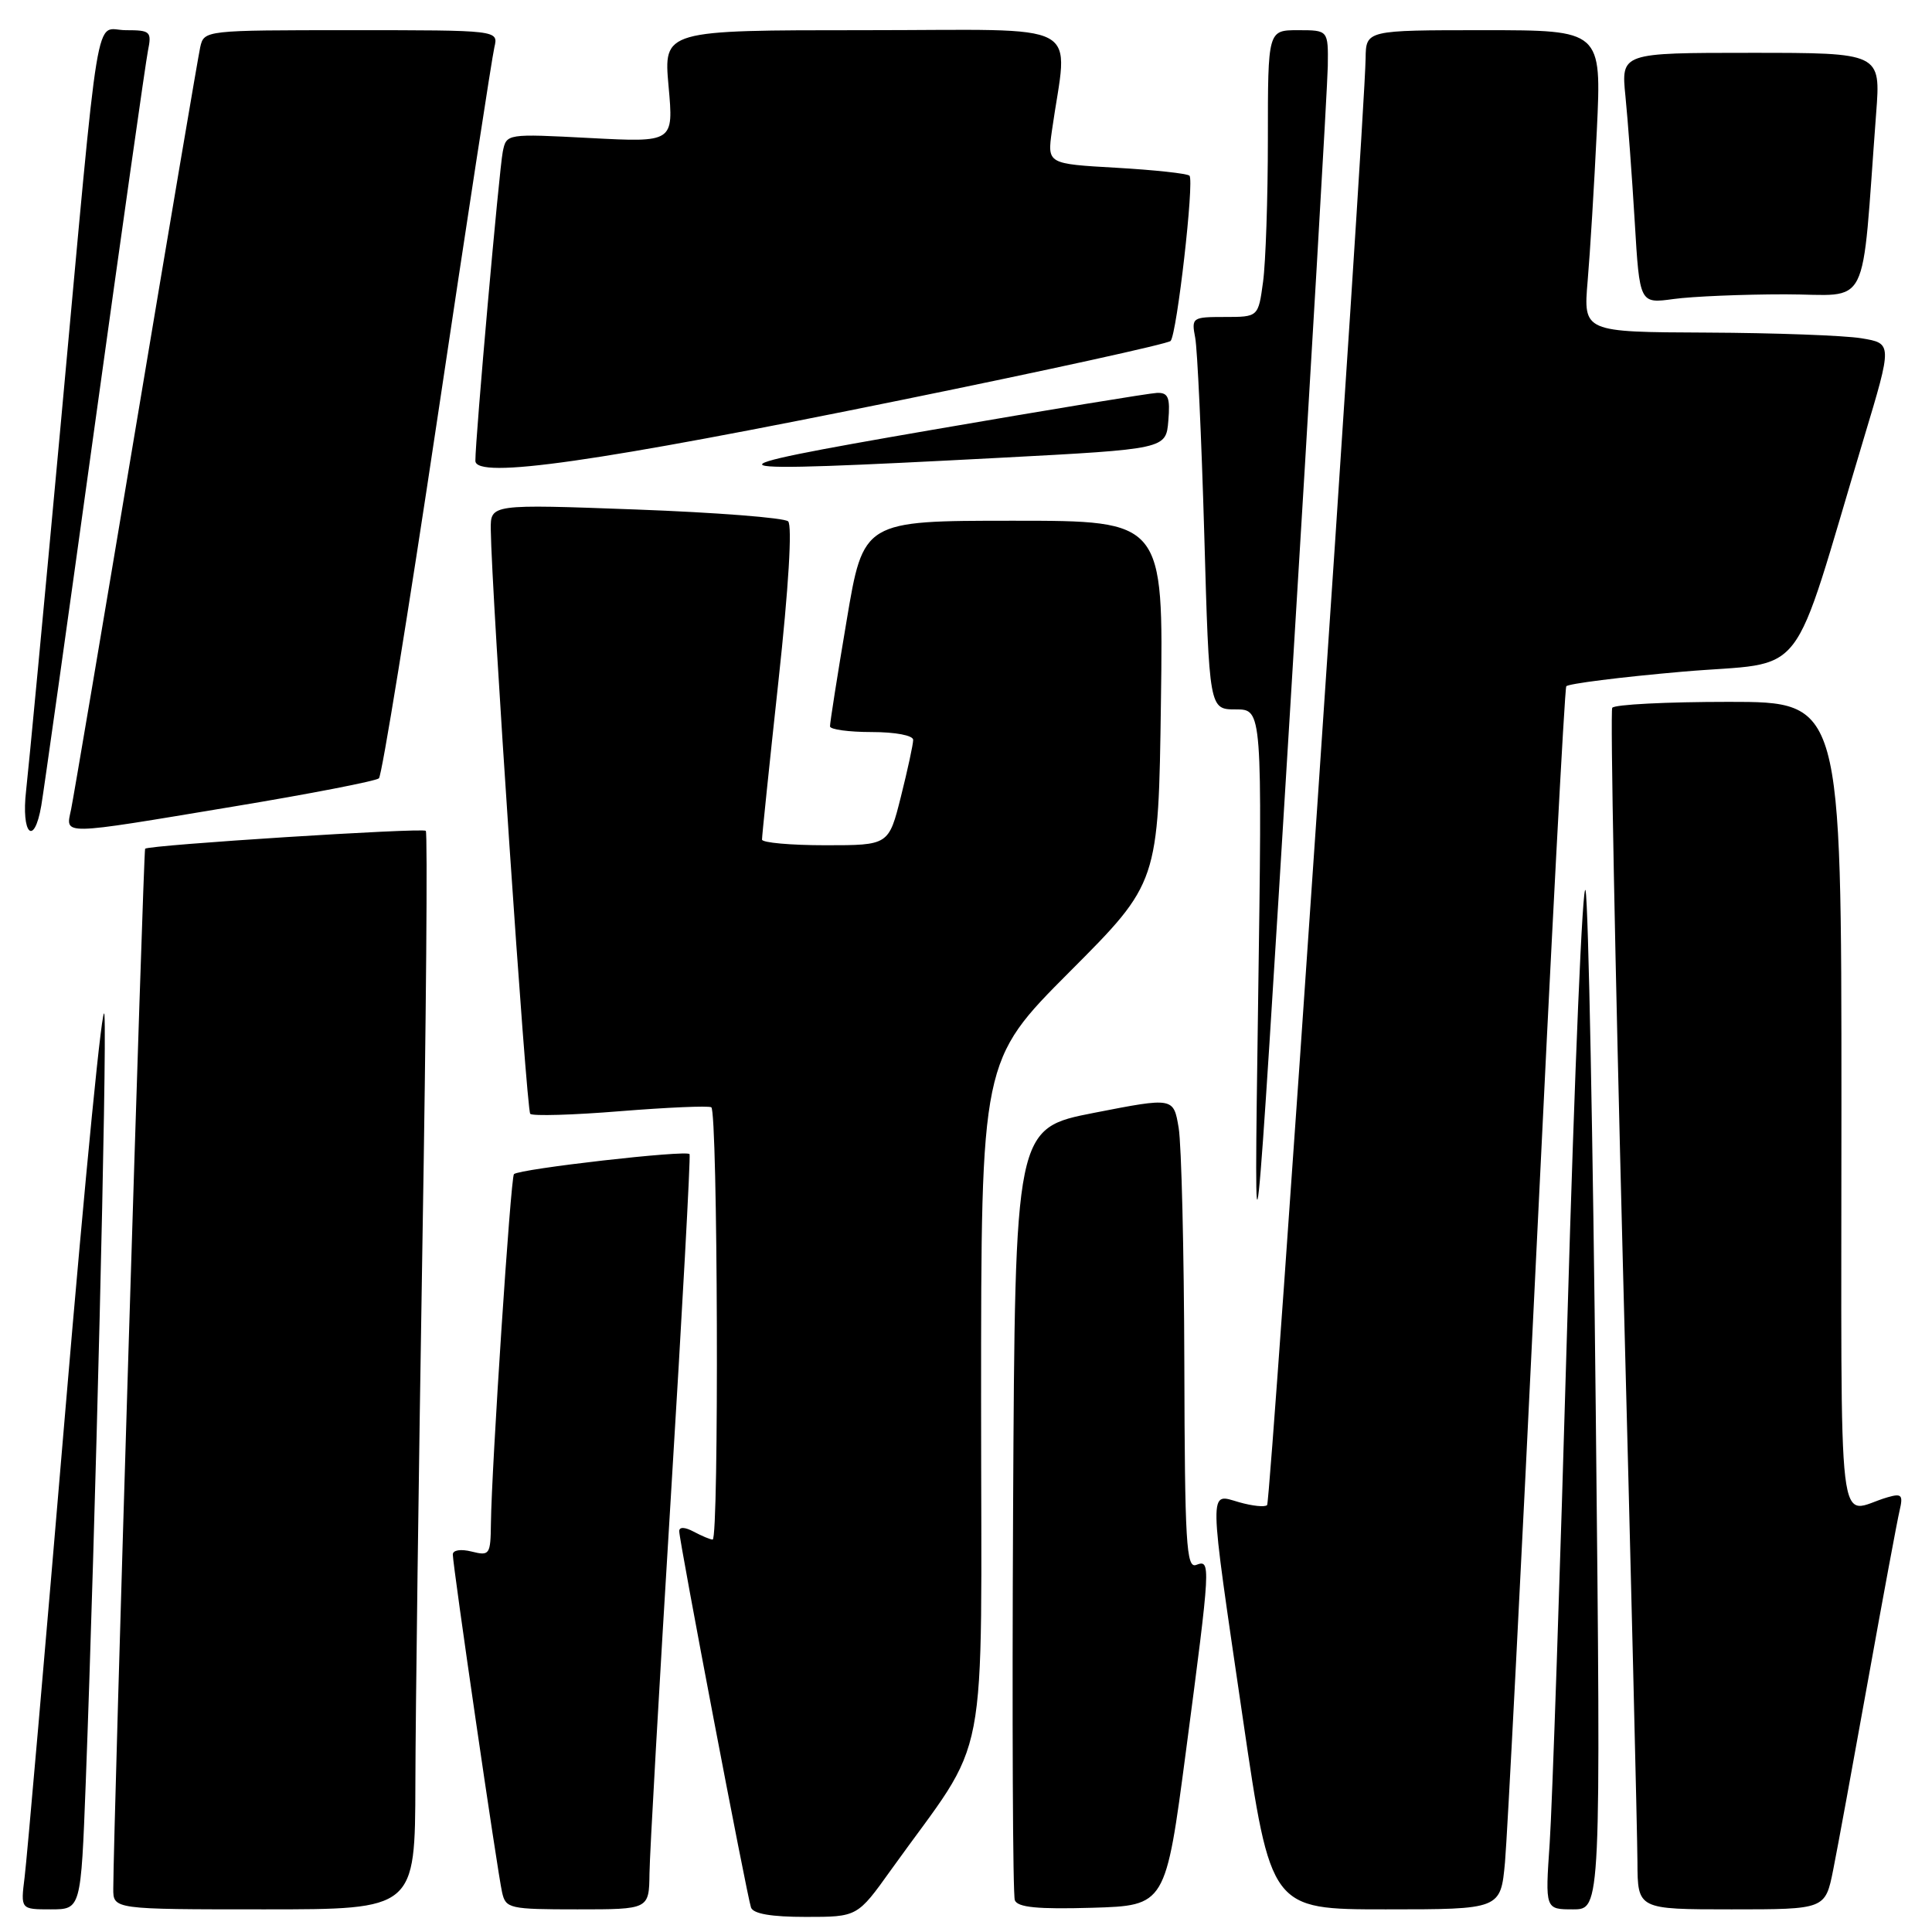 <?xml version="1.0" encoding="UTF-8" standalone="no"?>
<!DOCTYPE svg PUBLIC "-//W3C//DTD SVG 1.1//EN" "http://www.w3.org/Graphics/SVG/1.1/DTD/svg11.dtd" >
<svg xmlns="http://www.w3.org/2000/svg" xmlns:xlink="http://www.w3.org/1999/xlink" version="1.1" viewBox="0 0 256 256">
 <g >
 <path fill="currentColor"
d=" M 118.05 247.79 C 131.33 229.25 130.00 236.16 130.00 185.63 C 130.00 140.53 130.00 140.53 141.75 128.75 C 153.50 116.97 153.50 116.97 153.83 92.99 C 154.16 69.00 154.16 69.00 134.28 69.00 C 114.40 69.00 114.40 69.00 112.18 82.25 C 110.95 89.54 109.96 95.84 109.98 96.25 C 109.99 96.66 112.47 97.00 115.50 97.00 C 118.66 97.00 121.00 97.45 121.00 98.04 C 121.00 98.62 120.27 101.99 119.38 105.54 C 117.76 112.00 117.76 112.00 109.38 112.00 C 104.77 112.00 100.99 111.66 100.97 111.25 C 100.96 110.84 101.94 101.38 103.15 90.23 C 104.50 77.83 104.99 69.62 104.43 69.08 C 103.92 68.61 94.84 67.90 84.25 67.51 C 65.00 66.80 65.00 66.80 65.03 70.15 C 65.12 78.45 69.75 147.08 70.26 147.59 C 70.57 147.90 75.93 147.75 82.16 147.24 C 88.40 146.74 93.84 146.50 94.25 146.72 C 95.11 147.18 95.29 204.00 94.43 204.00 C 94.12 204.00 93.00 203.53 91.93 202.96 C 90.75 202.33 90.00 202.30 90.00 202.89 C 90.00 204.17 98.96 251.15 99.51 252.75 C 99.80 253.59 102.20 254.00 106.77 254.00 C 113.61 254.00 113.61 254.00 118.05 247.79 Z  M 11.36 236.25 C 12.63 202.69 14.18 139.37 13.84 134.50 C 13.65 131.75 11.32 155.38 8.65 187.00 C 5.98 218.62 3.56 246.41 3.26 248.75 C 2.73 253.00 2.73 253.00 6.73 253.00 C 10.72 253.00 10.72 253.00 11.36 236.25 Z  M 55.04 236.25 C 55.06 227.04 55.48 194.98 55.97 165.02 C 56.47 135.05 56.67 110.34 56.42 110.09 C 55.99 109.66 19.76 111.96 19.23 112.46 C 19.00 112.67 15.03 242.22 15.01 250.25 C 15.00 253.00 15.00 253.00 35.00 253.00 C 55.00 253.00 55.00 253.00 55.04 236.25 Z  M 86.06 248.25 C 86.09 245.64 87.36 223.25 88.88 198.50 C 90.40 173.75 91.52 153.24 91.37 152.93 C 91.10 152.34 68.83 154.88 68.10 155.58 C 67.67 155.99 65.13 194.52 65.05 201.86 C 65.00 206.00 64.88 206.19 62.50 205.59 C 61.06 205.23 60.00 205.39 60.00 205.98 C 60.00 207.46 65.92 248.09 66.53 250.75 C 67.01 252.89 67.50 253.00 76.52 253.00 C 86.00 253.00 86.00 253.00 86.06 248.25 Z  M 157.15 232.00 C 160.43 207.12 160.46 206.61 158.50 207.36 C 157.19 207.86 156.99 204.48 156.93 180.72 C 156.89 165.75 156.55 151.68 156.18 149.45 C 155.50 145.40 155.50 145.40 145.00 147.45 C 134.50 149.50 134.50 149.50 134.24 200.00 C 134.10 227.78 134.20 251.08 134.47 251.79 C 134.84 252.74 137.48 253.00 144.71 252.79 C 154.45 252.50 154.45 252.50 157.15 232.00 Z  M 199.42 246.75 C 199.73 243.31 201.60 206.99 203.57 166.04 C 205.54 125.08 207.32 91.29 207.54 90.94 C 207.75 90.60 214.69 89.72 222.95 89.00 C 239.86 87.53 237.01 91.20 246.99 58.00 C 250.75 45.50 250.75 45.50 246.63 44.82 C 244.36 44.45 235.14 44.11 226.15 44.07 C 209.80 44.00 209.80 44.00 210.37 37.25 C 210.69 33.54 211.24 24.54 211.59 17.25 C 212.22 4.00 212.22 4.00 196.61 4.00 C 181.00 4.00 181.00 4.00 180.95 7.75 C 180.82 16.29 168.39 198.94 167.90 199.43 C 167.61 199.73 165.93 199.55 164.18 199.05 C 160.12 197.89 160.09 196.36 164.69 227.75 C 168.39 253.00 168.39 253.00 183.61 253.00 C 198.84 253.00 198.84 253.00 199.42 246.75 Z  M 211.45 187.25 C 211.08 151.09 210.47 119.94 210.10 118.02 C 209.72 116.11 208.64 141.76 207.68 175.02 C 206.73 208.29 205.67 239.44 205.34 244.25 C 204.74 253.00 204.74 253.00 208.44 253.00 C 212.13 253.00 212.13 253.00 211.45 187.25 Z  M 242.91 247.75 C 243.49 244.86 245.57 233.50 247.55 222.50 C 249.53 211.50 251.40 201.44 251.71 200.14 C 252.19 198.10 251.98 197.86 250.14 198.39 C 243.29 200.35 244.00 206.36 244.00 146.57 C 244.00 93.00 244.00 93.00 229.06 93.00 C 220.84 93.00 213.90 93.35 213.63 93.79 C 213.36 94.22 214.00 127.41 215.04 167.54 C 216.09 207.67 216.96 243.31 216.97 246.75 C 217.00 253.00 217.00 253.00 229.43 253.00 C 241.86 253.00 241.86 253.00 242.91 247.75 Z  M 175.94 8.75 C 176.00 4.00 176.00 4.00 172.00 4.00 C 168.00 4.00 168.00 4.00 168.00 18.36 C 168.00 26.26 167.71 34.81 167.36 37.36 C 166.73 42.00 166.73 42.00 162.28 42.00 C 157.98 42.00 157.86 42.08 158.37 44.75 C 158.66 46.26 159.20 57.96 159.57 70.75 C 160.23 94.00 160.23 94.00 163.75 94.00 C 167.26 94.00 167.26 94.00 166.70 133.25 C 166.14 172.50 166.14 172.50 171.01 93.00 C 173.69 49.27 175.90 11.36 175.94 8.75 Z  M 5.47 106.75 C 5.78 104.96 8.96 82.35 12.54 56.50 C 16.12 30.65 19.30 8.26 19.60 6.75 C 20.12 4.17 19.94 4.00 16.67 4.00 C 12.45 4.00 13.35 -1.44 8.02 56.50 C 5.84 80.15 3.79 101.86 3.46 104.75 C 2.79 110.55 4.52 112.27 5.47 106.75 Z  M 30.82 106.89 C 41.09 105.19 49.82 103.49 50.21 103.13 C 50.60 102.77 54.08 81.33 57.95 55.49 C 61.81 29.65 65.21 7.49 65.51 6.25 C 66.04 4.00 66.04 4.00 46.54 4.00 C 27.13 4.00 27.04 4.01 26.53 6.25 C 26.26 7.49 22.42 30.10 18.01 56.50 C 13.60 82.90 9.73 105.74 9.42 107.25 C 8.69 110.72 7.74 110.73 30.82 106.89 Z  M 119.50 52.99 C 138.75 49.07 154.77 45.55 155.11 45.18 C 155.95 44.25 158.27 23.93 157.61 23.28 C 157.32 22.99 152.97 22.52 147.93 22.23 C 138.77 21.71 138.77 21.71 139.38 17.35 C 141.49 2.43 144.40 4.00 114.59 4.00 C 87.92 4.00 87.92 4.00 88.59 11.44 C 89.26 18.87 89.26 18.87 78.19 18.29 C 67.11 17.71 67.11 17.71 66.62 20.10 C 66.14 22.49 62.98 58.09 62.99 61.06 C 63.00 63.53 79.07 61.23 119.50 52.99 Z  M 132.50 60.66 C 154.50 59.50 154.50 59.50 154.81 55.75 C 155.07 52.67 154.80 52.01 153.31 52.06 C 152.31 52.10 138.90 54.30 123.50 56.96 C 91.75 62.44 92.53 62.76 132.50 60.66 Z  M 236.54 39.00 C 248.00 39.00 246.58 41.83 248.60 15.00 C 249.21 7.00 249.21 7.00 232.01 7.00 C 214.80 7.00 214.80 7.00 215.38 12.75 C 215.70 15.91 216.25 23.39 216.61 29.37 C 217.26 40.24 217.26 40.24 221.77 39.62 C 224.25 39.28 230.89 39.00 236.54 39.00 Z "/>
</g>
</svg>